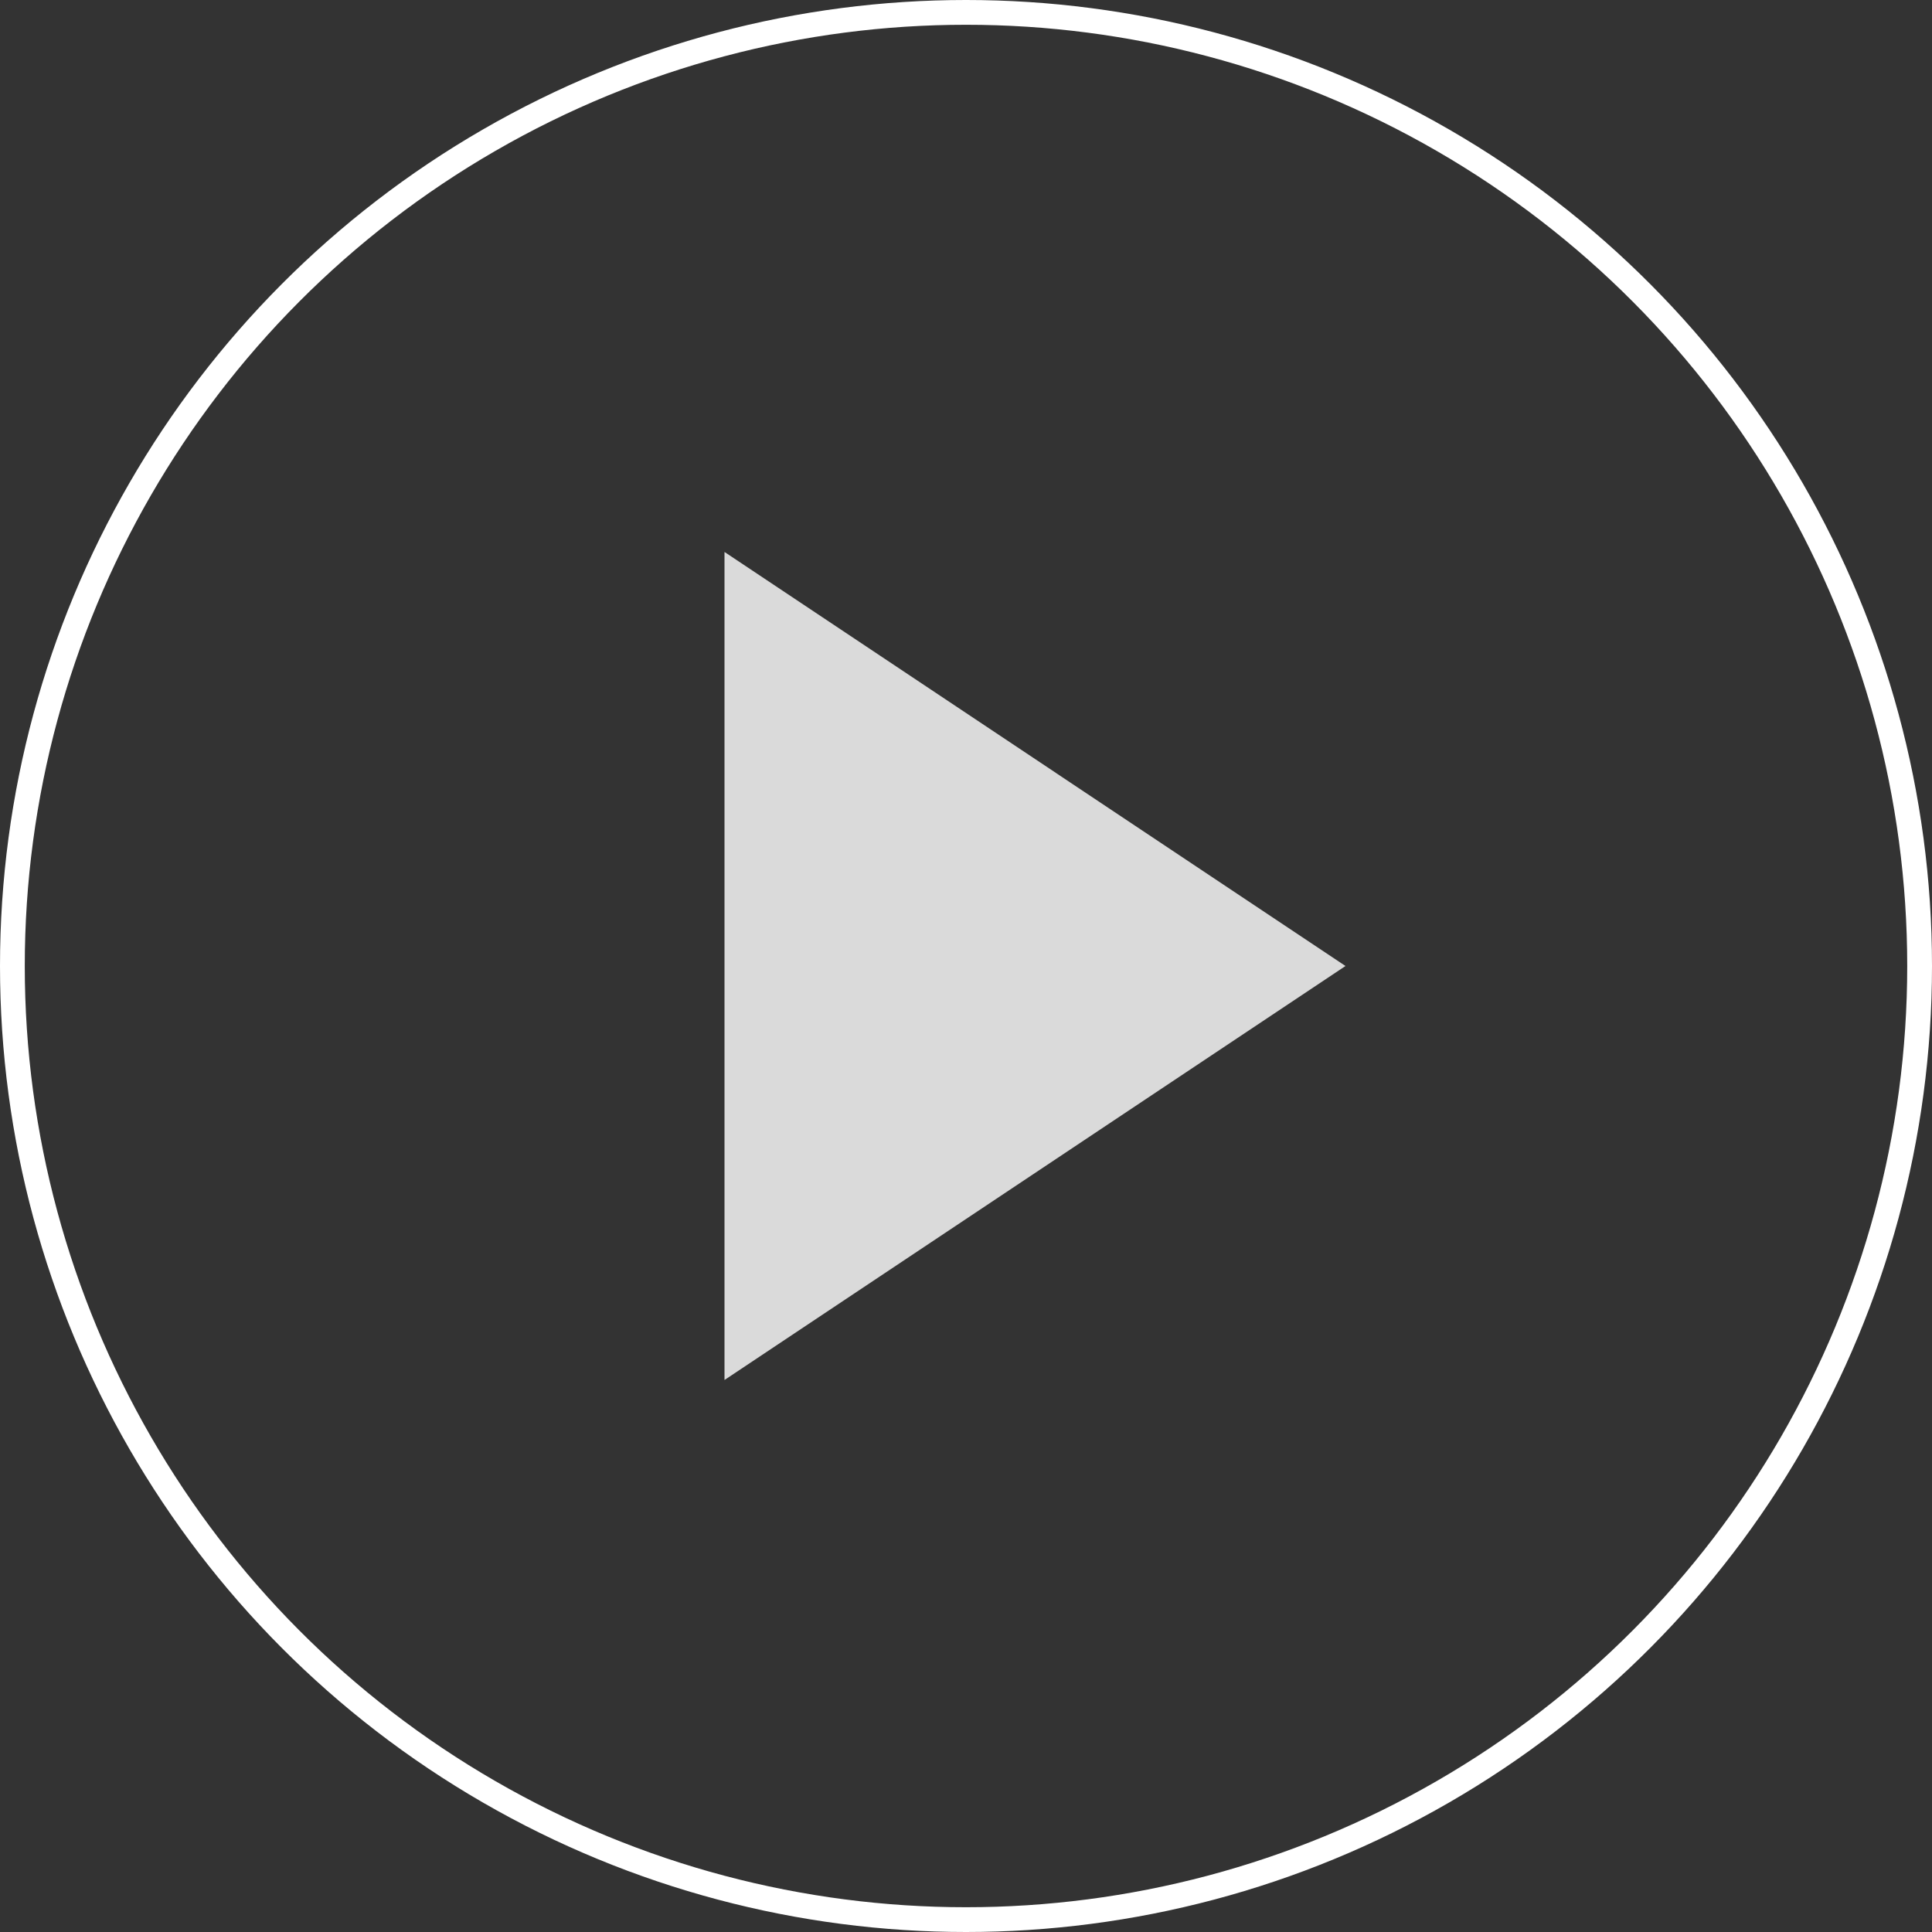 <svg xmlns="http://www.w3.org/2000/svg" width="78" height="78" viewBox="0 0 78 78">
    <rect x="0" y="0" width="78" height="78" fill="#333333" stroke="none"/>
    <g fill="none" fill-rule="evenodd">
        <g>
            <g transform="translate(-494 -739) translate(494 739)">
                <circle cx="39" cy="39" r="38.5" stroke="#FFF"/>
                <path fill="#FFF" d="M41.786 26.464L58.5 51.536 25.071 51.536z" opacity=".819" transform="rotate(90 41.786 39)"/>
            </g>
        </g>
    </g>
</svg>
